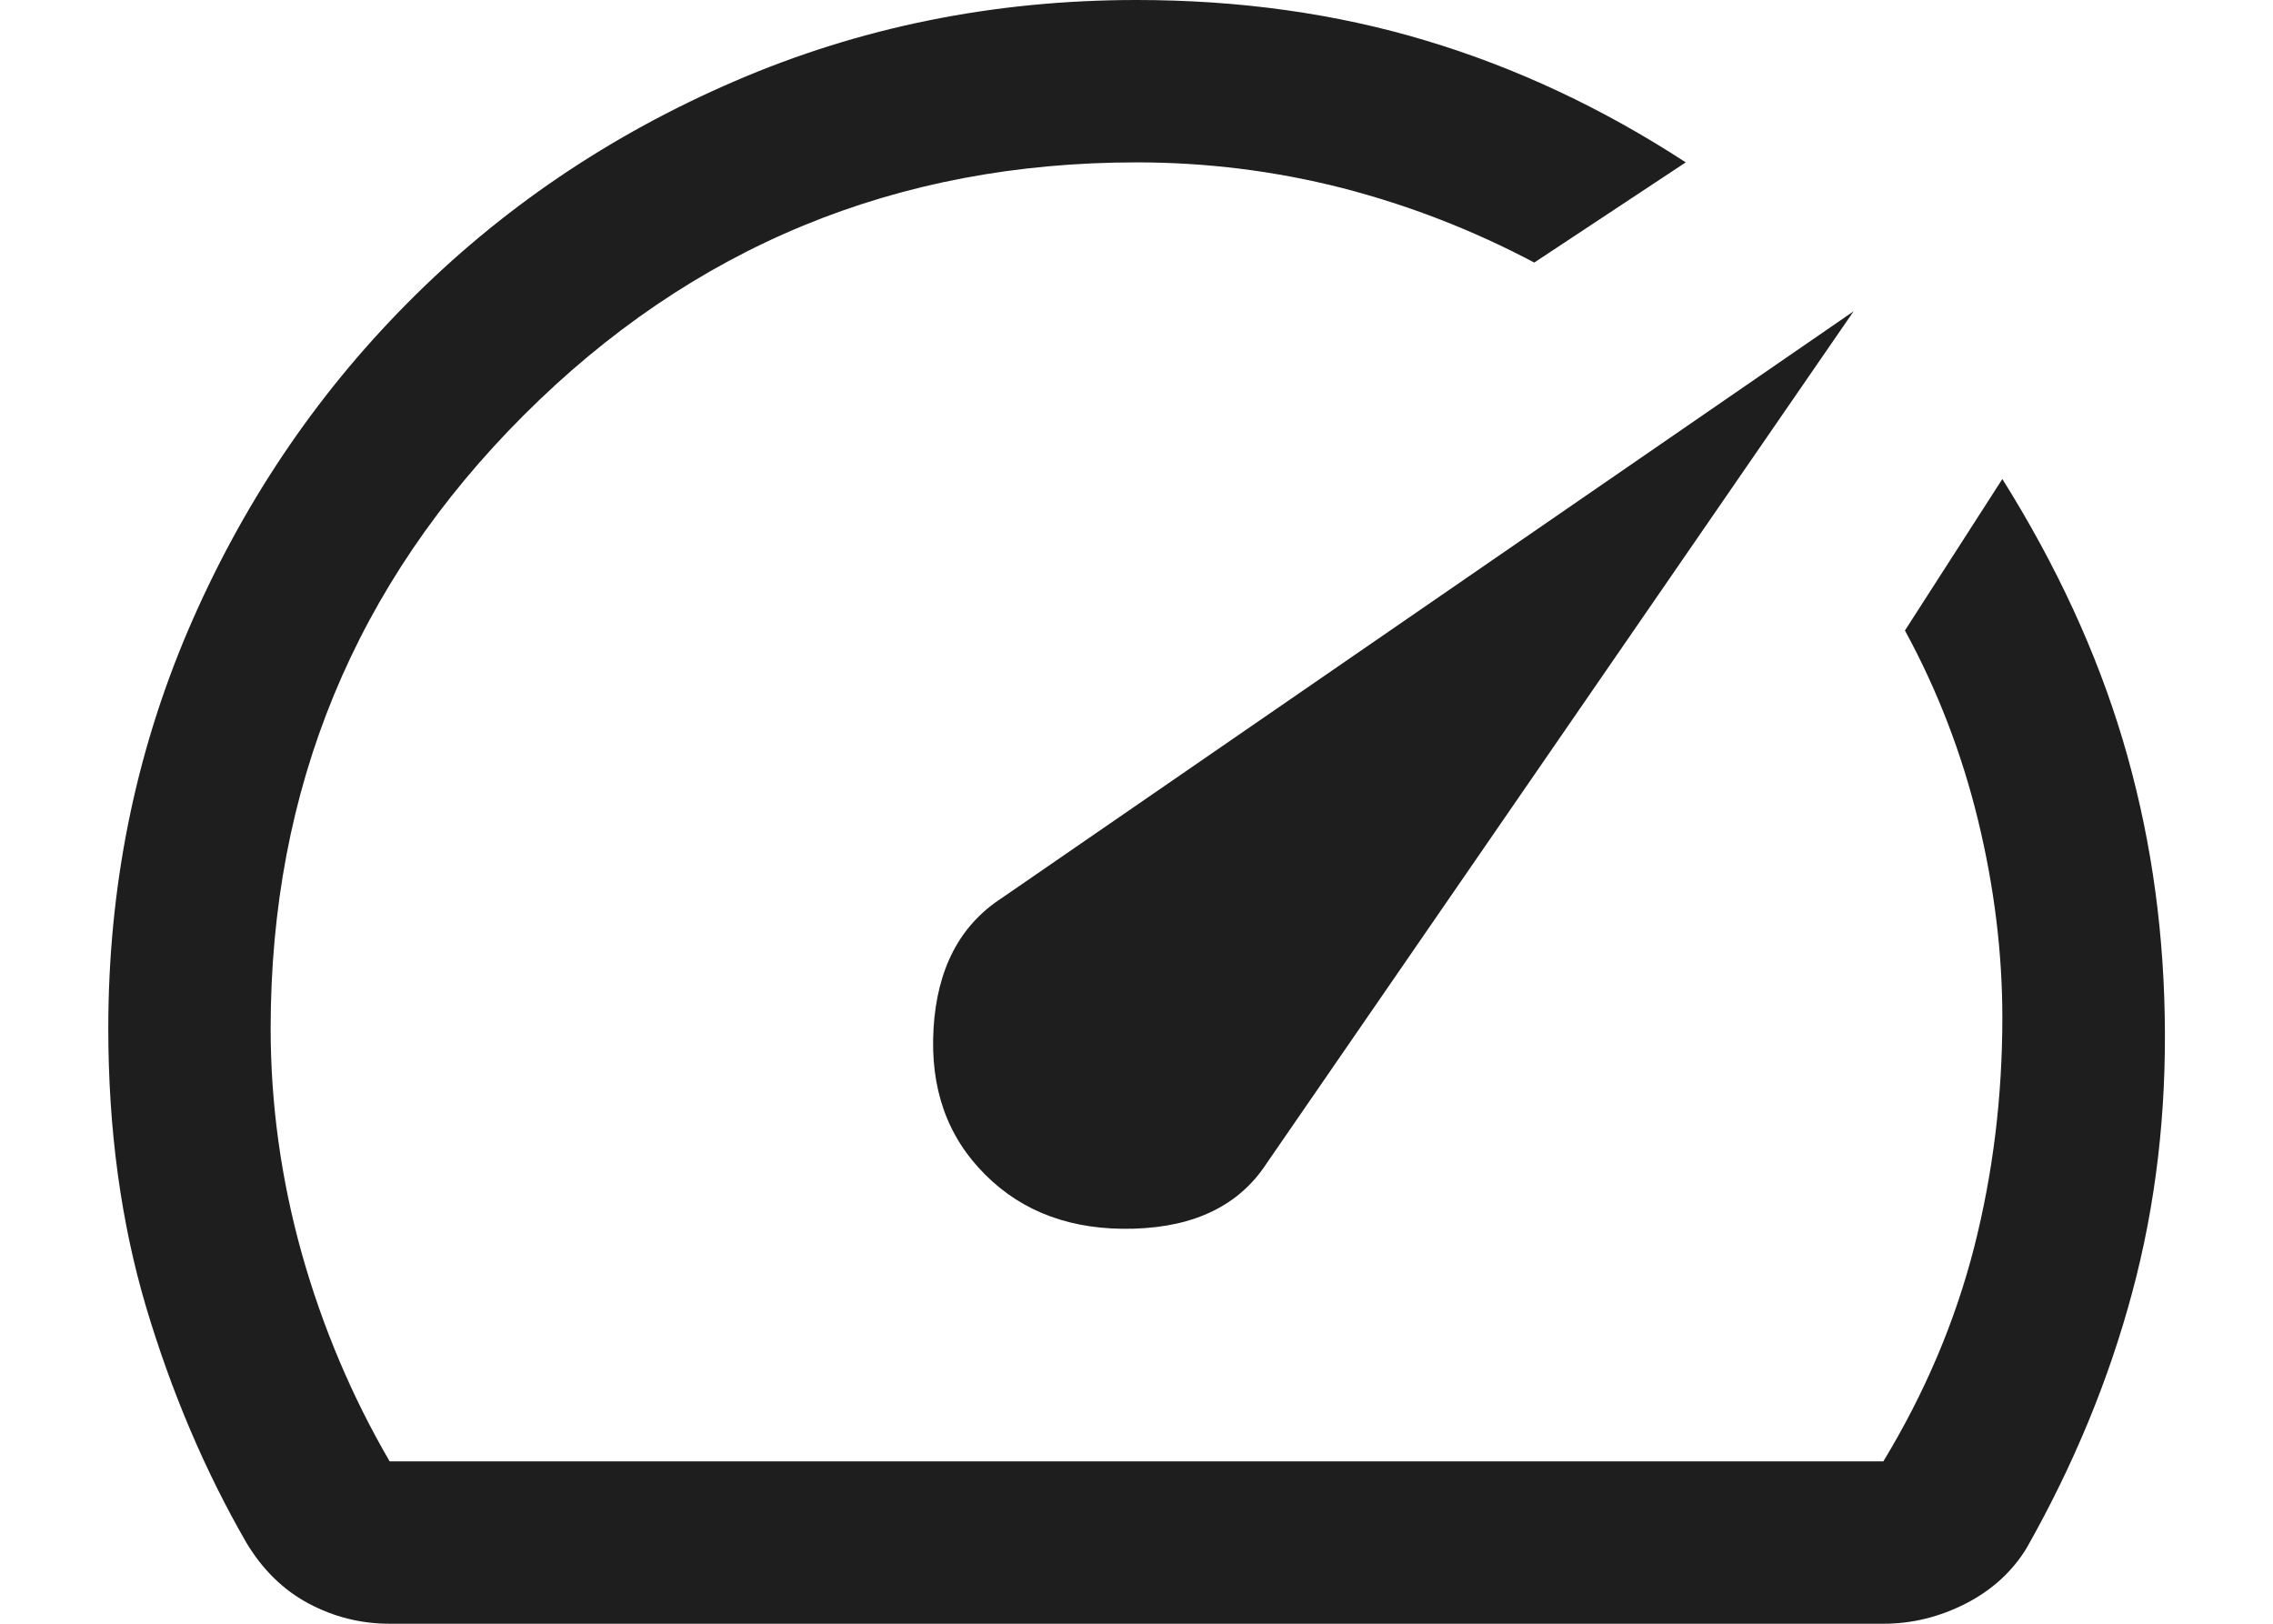 <svg width="14" height="10" viewBox="0 0 14 10" fill="none" xmlns="http://www.w3.org/2000/svg">
<path d="M6.067 7.233C6.3 7.467 6.606 7.578 6.983 7.567C7.361 7.556 7.633 7.422 7.8 7.167L11.417 1.917L6.167 5.533C5.911 5.7 5.772 5.967 5.75 6.333C5.728 6.7 5.833 7 6.067 7.233ZM2.4 10C2.222 10 2.056 9.958 1.9 9.875C1.745 9.792 1.617 9.667 1.517 9.5C1.261 9.056 1.056 8.572 0.9 8.05C0.745 7.528 0.667 6.956 0.667 6.333C0.667 5.467 0.831 4.65 1.158 3.883C1.486 3.117 1.936 2.444 2.509 1.867C3.081 1.289 3.753 0.833 4.525 0.5C5.297 0.167 6.122 0 7 0C7.633 0 8.228 0.083 8.783 0.25C9.339 0.417 9.872 0.667 10.383 1L9.45 1.617C9.072 1.417 8.678 1.264 8.267 1.158C7.856 1.053 7.433 1 7 1C5.522 1 4.264 1.519 3.225 2.558C2.186 3.597 1.667 4.856 1.667 6.333C1.667 6.8 1.731 7.261 1.858 7.717C1.986 8.172 2.167 8.6 2.4 9H11.6C11.856 8.578 12.042 8.139 12.159 7.683C12.275 7.228 12.333 6.756 12.333 6.267C12.333 5.867 12.283 5.461 12.183 5.05C12.083 4.639 11.933 4.25 11.733 3.883L12.333 2.95C12.667 3.483 12.914 4.019 13.075 4.558C13.236 5.097 13.322 5.661 13.333 6.25C13.345 6.85 13.278 7.42 13.133 7.959C12.989 8.497 12.772 9.022 12.483 9.533C12.395 9.678 12.27 9.792 12.109 9.875C11.947 9.958 11.778 10 11.6 10H2.4Z" fill="black" fill-opacity="0.88"/>
</svg>
